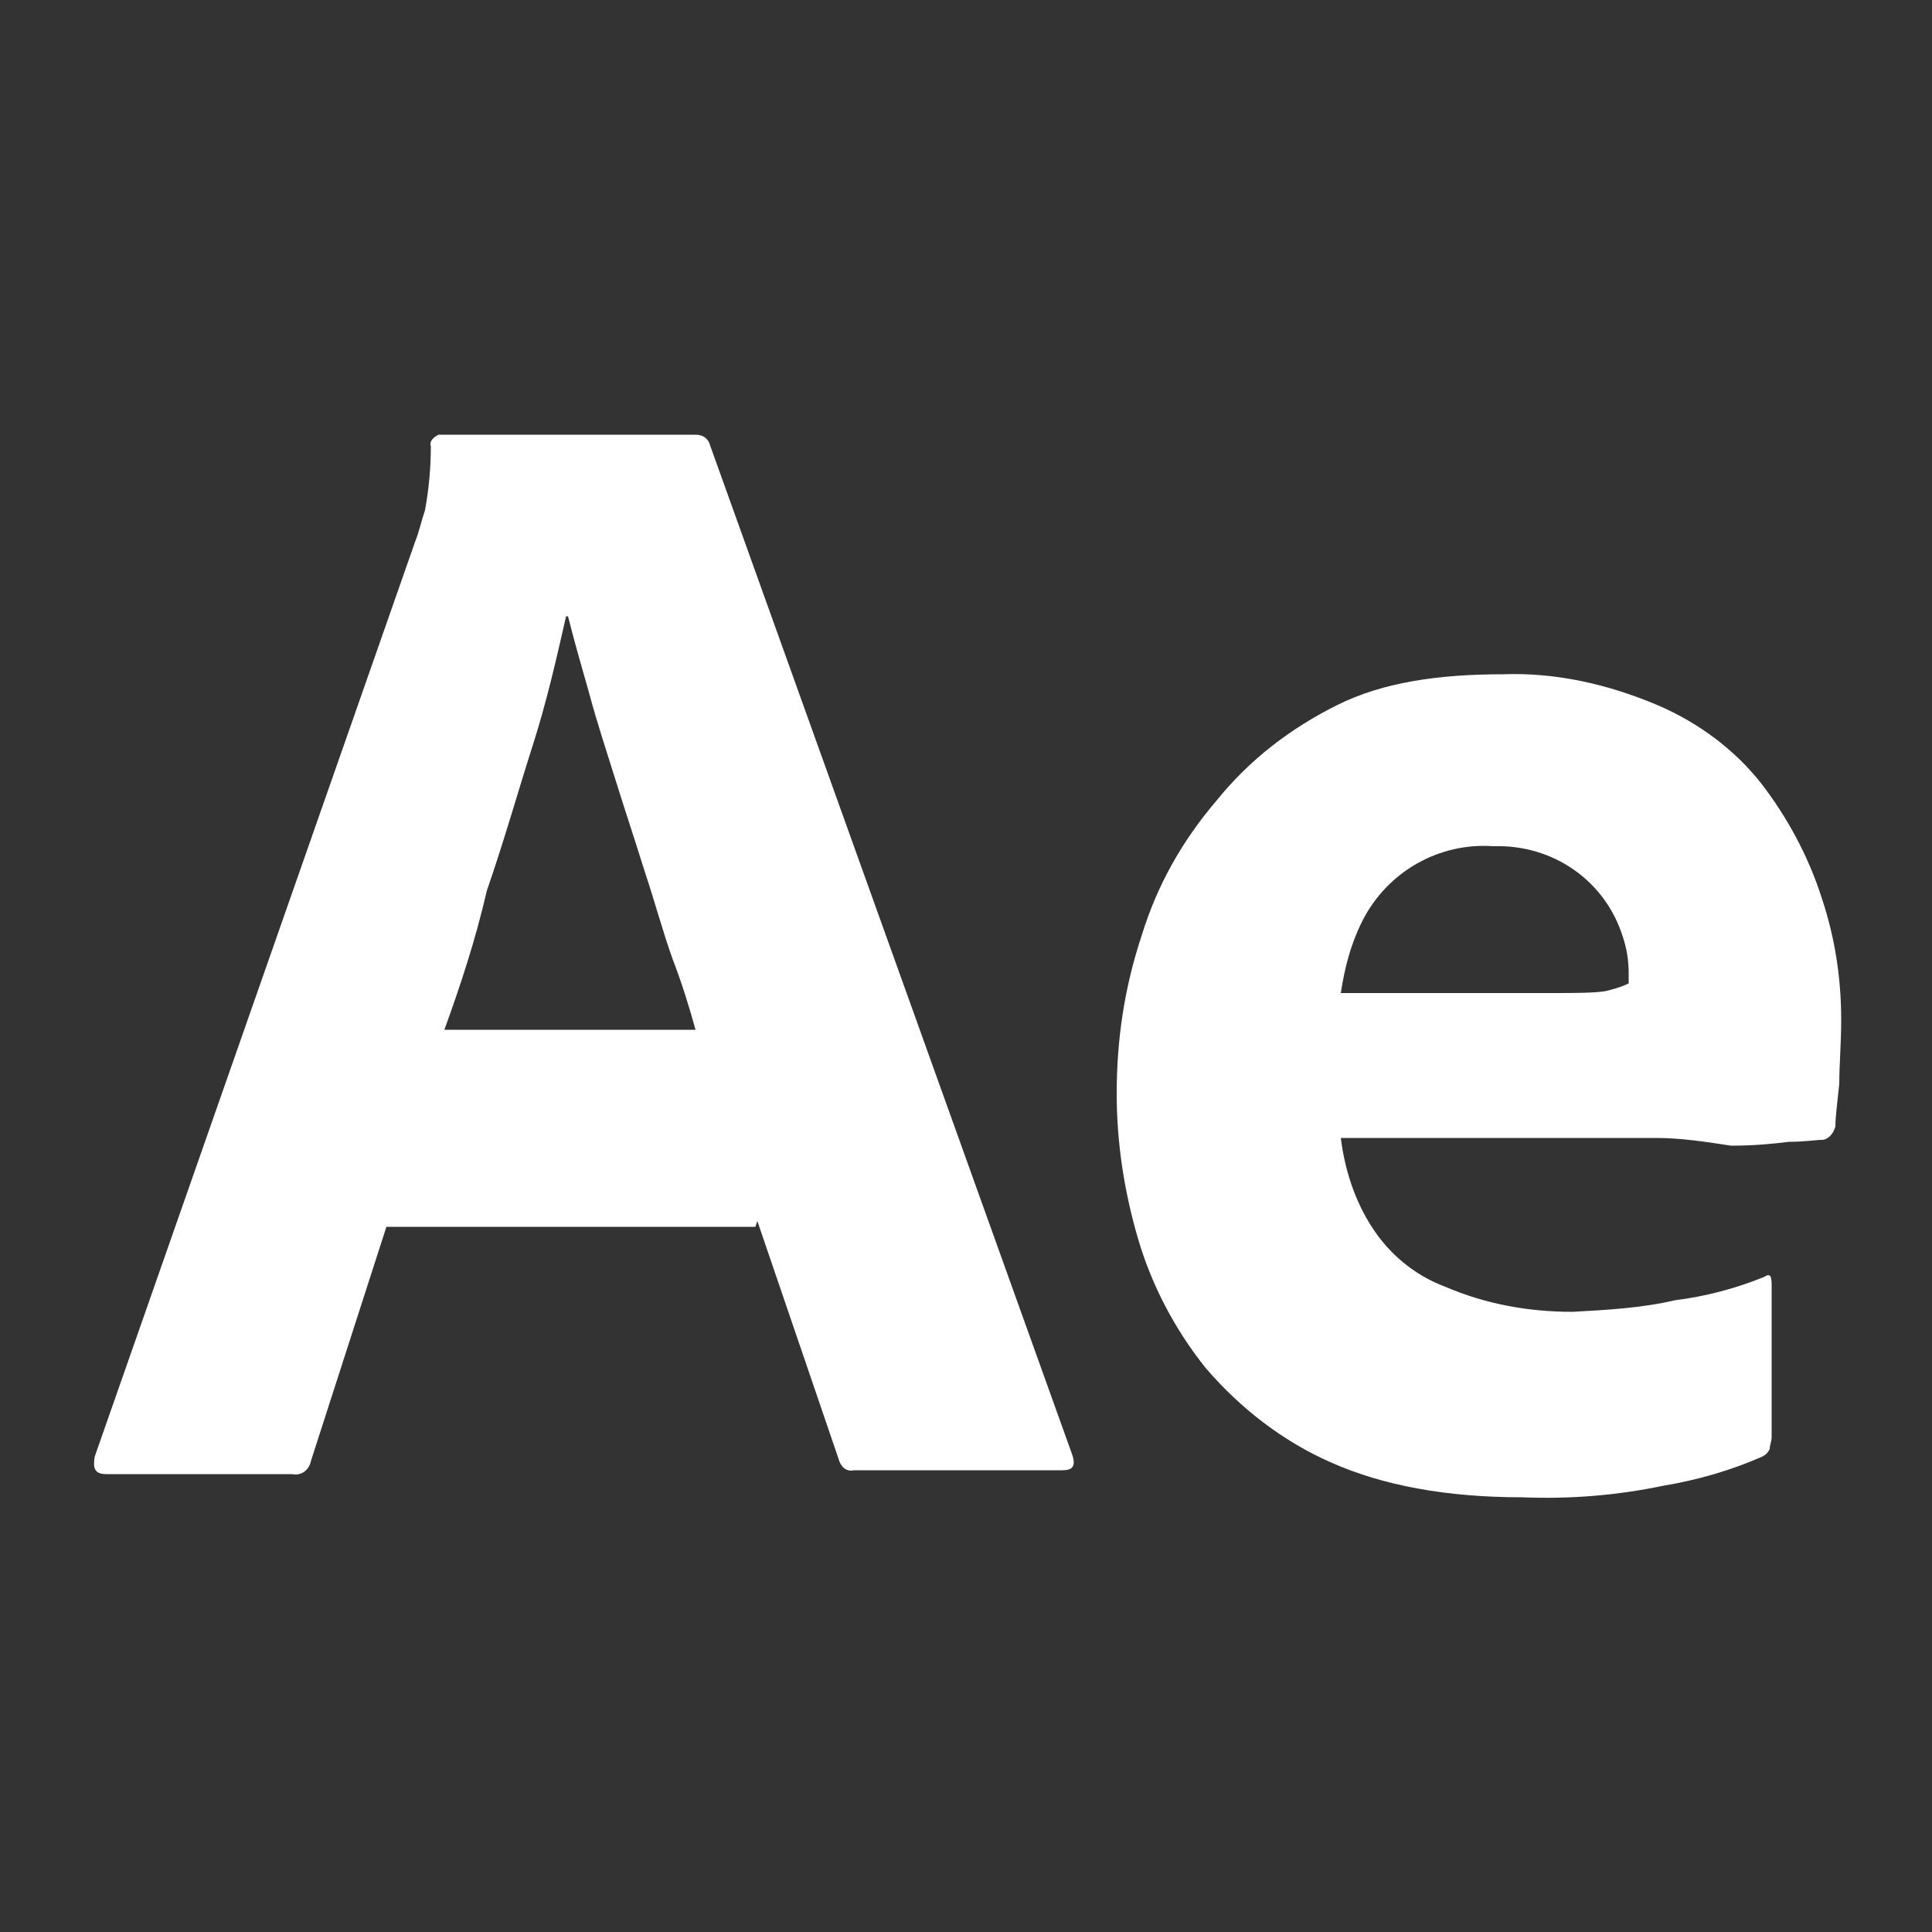 <?xml version="1.0" encoding="utf-8"?>
<!-- Generator: Adobe Illustrator 25.0.0, SVG Export Plug-In . SVG Version: 6.00 Build 0)  -->
<svg version="1.1" id="Layer_1" xmlns="http://www.w3.org/2000/svg" xmlns:xlink="http://www.w3.org/1999/xlink" x="0px" y="0px"
	 viewBox="0 0 100 100" style="enable-background:new 0 0 100 100;" xml:space="preserve">
<rect x="0" y="0" width="100" height="100" fill="#333333" stroke="none"/>
<style type="text/css">
	.st0{fill:#FFFFFF;}
</style>
<g id="vlpf_13_">
	<path class="st0" d="M39.1,63.5H20l-3.9,12.1c-0.1,0.5-0.5,0.8-1,0.7H5.5c-0.6,0-0.7-0.3-0.6-0.9L21.5,28c0.2-0.5,0.3-1,0.5-1.6
		c0.2-1.1,0.3-2.2,0.3-3.3c-0.1-0.3,0.2-0.5,0.4-0.6h0.2H36c0.4,0,0.6,0.2,0.7,0.4l18.8,52.4c0.2,0.6,0,0.8-0.5,0.8H44.2
		c-0.4,0.1-0.7-0.2-0.8-0.6l-4.2-12.3L39.1,63.5z M23,53.3h13c-0.3-1.1-0.7-2.4-1.2-3.7c-0.5-1.4-0.9-2.9-1.4-4.4
		c-0.5-1.6-1-3.1-1.5-4.7s-1-3.1-1.4-4.6c-0.4-1.4-0.8-2.8-1.1-4h-0.1c-0.5,2.2-1,4.4-1.7,6.6c-0.8,2.5-1.5,5-2.4,7.6
		C24.6,48.7,23.8,51.1,23,53.3z"/>
	<path class="st0" d="M85.7,58.9H69.4c0.2,1.6,0.7,3.2,1.6,4.6c0.9,1.4,2.2,2.5,3.8,3.1c2.1,0.9,4.3,1.3,6.6,1.3
		c1.8-0.1,3.6-0.2,5.3-0.6c1.6-0.2,3.1-0.6,4.6-1.2c0.3-0.2,0.4-0.1,0.4,0.4v7.9c0,0.2-0.1,0.4-0.1,0.6c-0.1,0.2-0.2,0.3-0.4,0.4
		c-1.6,0.7-3.3,1.2-5.1,1.5c-2.4,0.5-4.8,0.7-7.3,0.6c-3.9,0-7.2-0.6-9.9-1.8c-2.5-1.1-4.7-2.8-6.5-4.9c-1.6-2-2.8-4.3-3.5-6.7
		c-0.7-2.4-1.1-4.9-1.1-7.5c0-2.8,0.4-5.5,1.3-8.2c0.8-2.6,2.1-4.9,3.9-7c1.7-2.1,3.8-3.7,6.2-4.9s5.3-1.6,8.6-1.6
		c2.7-0.1,5.4,0.5,8,1.6c2.1,0.9,4,2.3,5.4,4.1c1.3,1.7,2.4,3.7,3.1,5.9c0.7,2.1,1,4.2,1,6.3c0,1.2-0.1,2.3-0.1,3.3
		c-0.1,1-0.2,1.7-0.2,2.2c-0.1,0.4-0.4,0.7-0.7,0.7c-0.3,0-0.9,0.1-1.7,0.1c-0.8,0.1-1.8,0.2-3,0.2C88.3,59.1,87,58.9,85.7,58.9
		L85.7,58.9z M69.4,51.4h10.8c1.3,0,2.3,0,2.9-0.1c0.4-0.1,0.8-0.2,1.2-0.4v-0.5c0-0.7-0.1-1.3-0.3-1.9c-0.9-2.9-3.6-4.8-6.7-4.7
		c-2.8-0.2-5.5,1.3-6.8,3.9C69.9,48.9,69.6,50.1,69.4,51.4z"/>
</g>
</svg>
